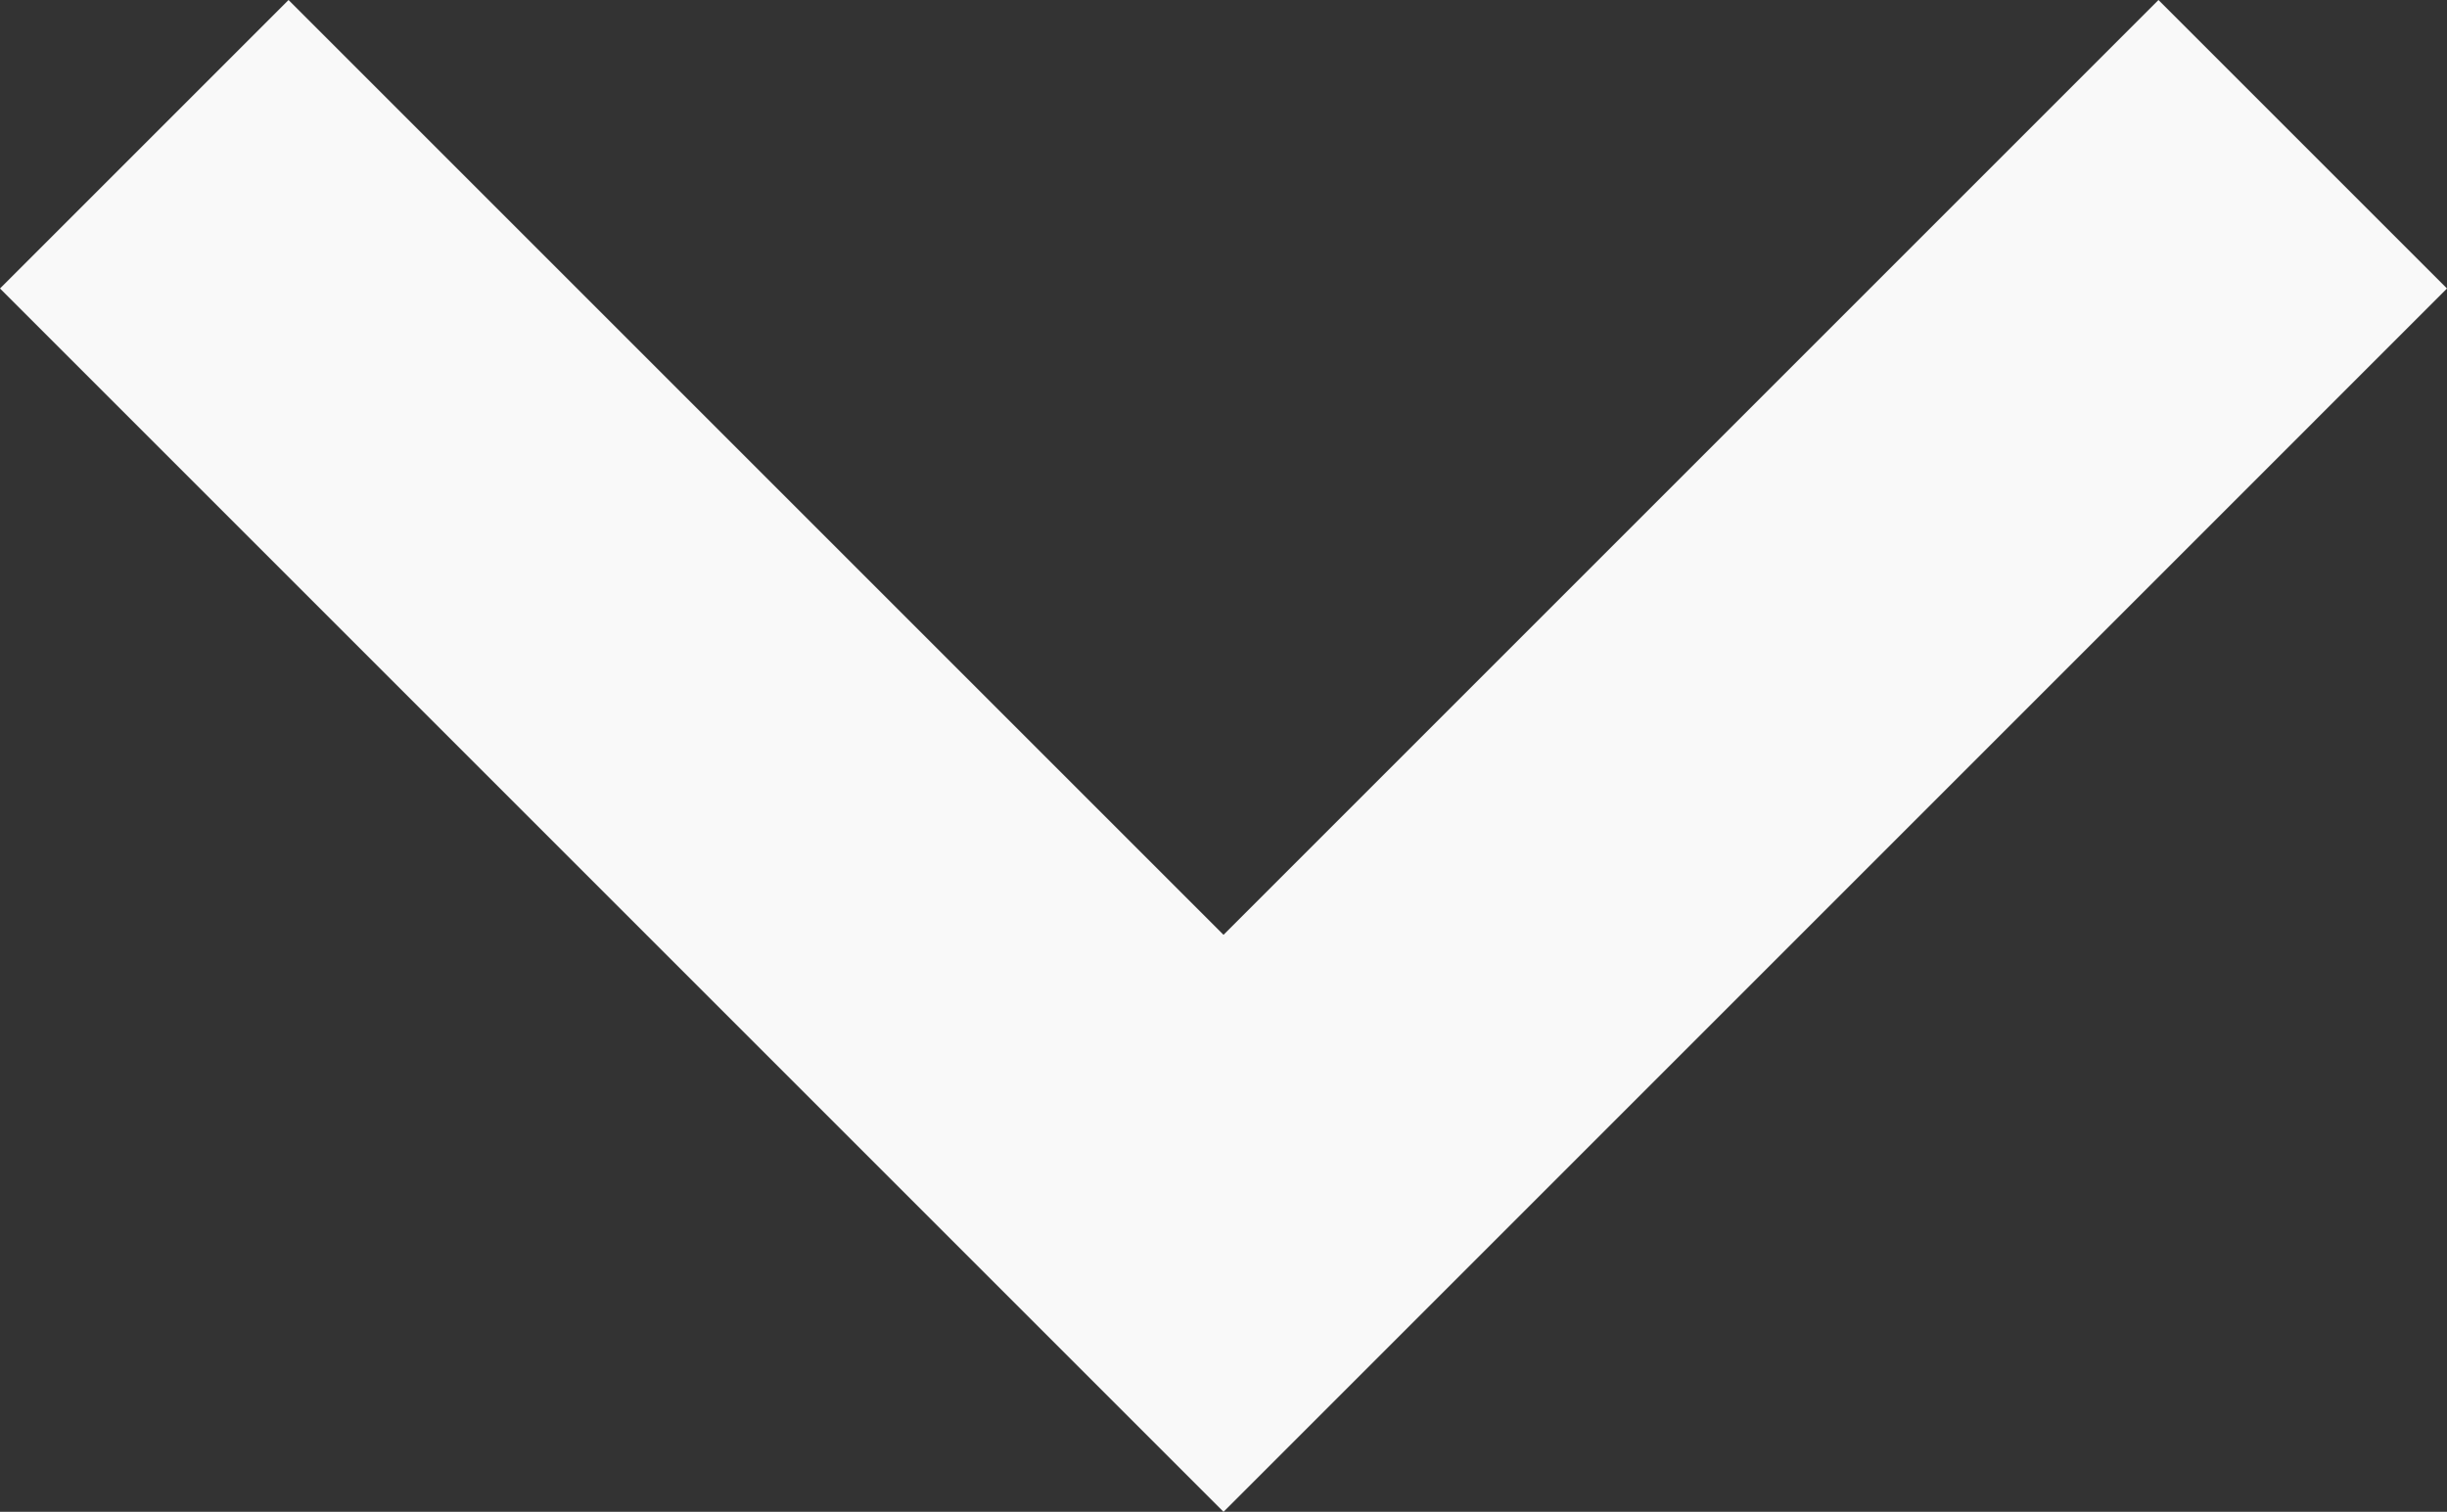 <svg xmlns="http://www.w3.org/2000/svg" width="56.293" height="34.784" viewBox="0 0 56.293 34.784"><rect x="0" y="0" width="56.293" height="34.784" fill="#333333" stroke="none"/><g transform="translate(0 -48.907)"><g transform="translate(0 48.907)"><path d="M49.655,48.907,28.147,70.416,6.638,48.907,0,55.545,28.147,83.692,56.293,55.545Z" transform="translate(0 -48.907)" fill="#f9f9f9"/></g></g></svg>